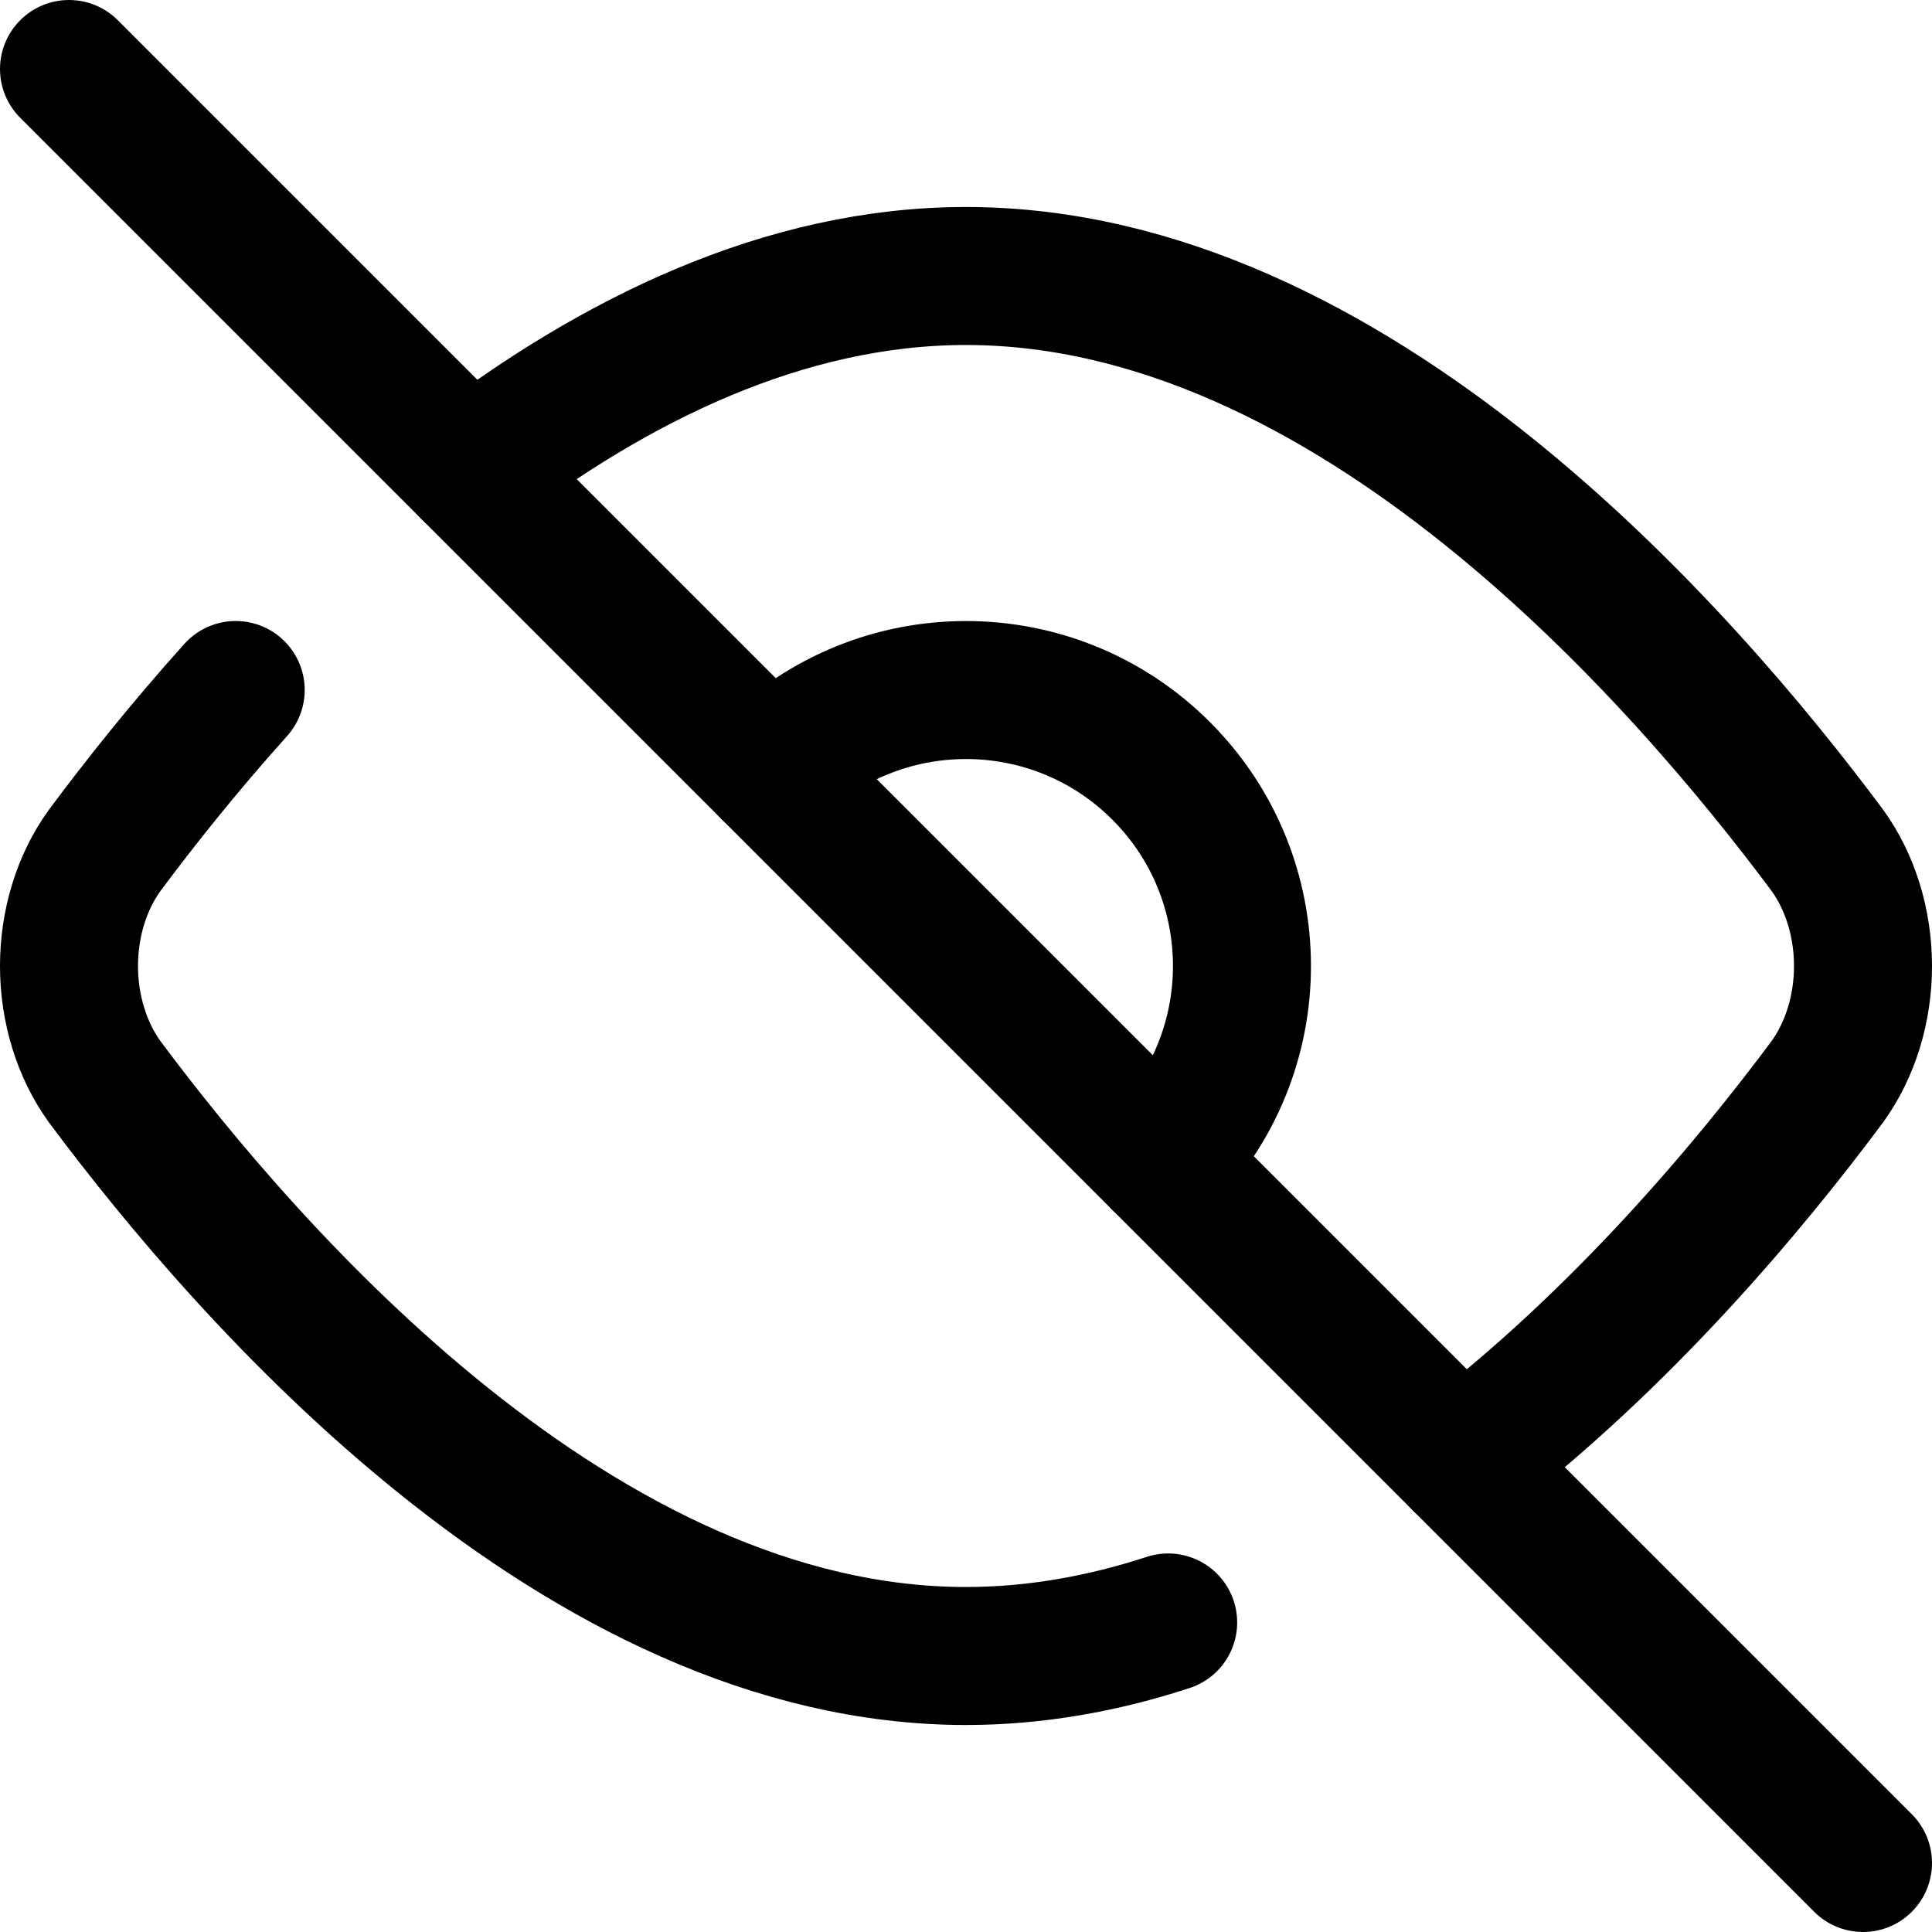 <svg xmlns="http://www.w3.org/2000/svg" fill="none" viewBox="0 0 14 14"><g id="invisible-1--disable-eye-eyeball-hide-off-view"><path id="Vector" stroke="#000000" stroke-linecap="round" stroke-linejoin="round" d="M8.414 8.414c0.781 -0.781 0.781 -2.047 0 -2.828 -0.781 -0.781 -2.047 -0.781 -2.828 0" stroke-width="1"></path><path id="Vector 1859" stroke="#000000" stroke-linecap="round" stroke-linejoin="round" d="m0.5 0.5 13 13" stroke-width="1"></path><path id="Vector_2" stroke="#000000" stroke-linecap="round" stroke-linejoin="round" d="M3.408 3.408C4.45 2.613 5.68 2 7 2c2.795 0 5.19 2.75 6.242 4.162 0.166 0.23 0.258 0.528 0.258 0.838s-0.092 0.608 -0.258 0.838c-0.555 0.746 -1.485 1.864 -2.65 2.754" stroke-width="1"></path><path id="Vector_3" stroke="#000000" stroke-linecap="round" stroke-linejoin="round" d="M1.708 5c-0.383 0.426 -0.703 0.831 -0.95 1.163C0.592 6.392 0.5 6.691 0.5 7s0.092 0.608 0.258 0.838C1.81 9.25 4.205 12 7 12c0.503 0 0.993 -0.089 1.465 -0.243" stroke-width="1"></path></g></svg>